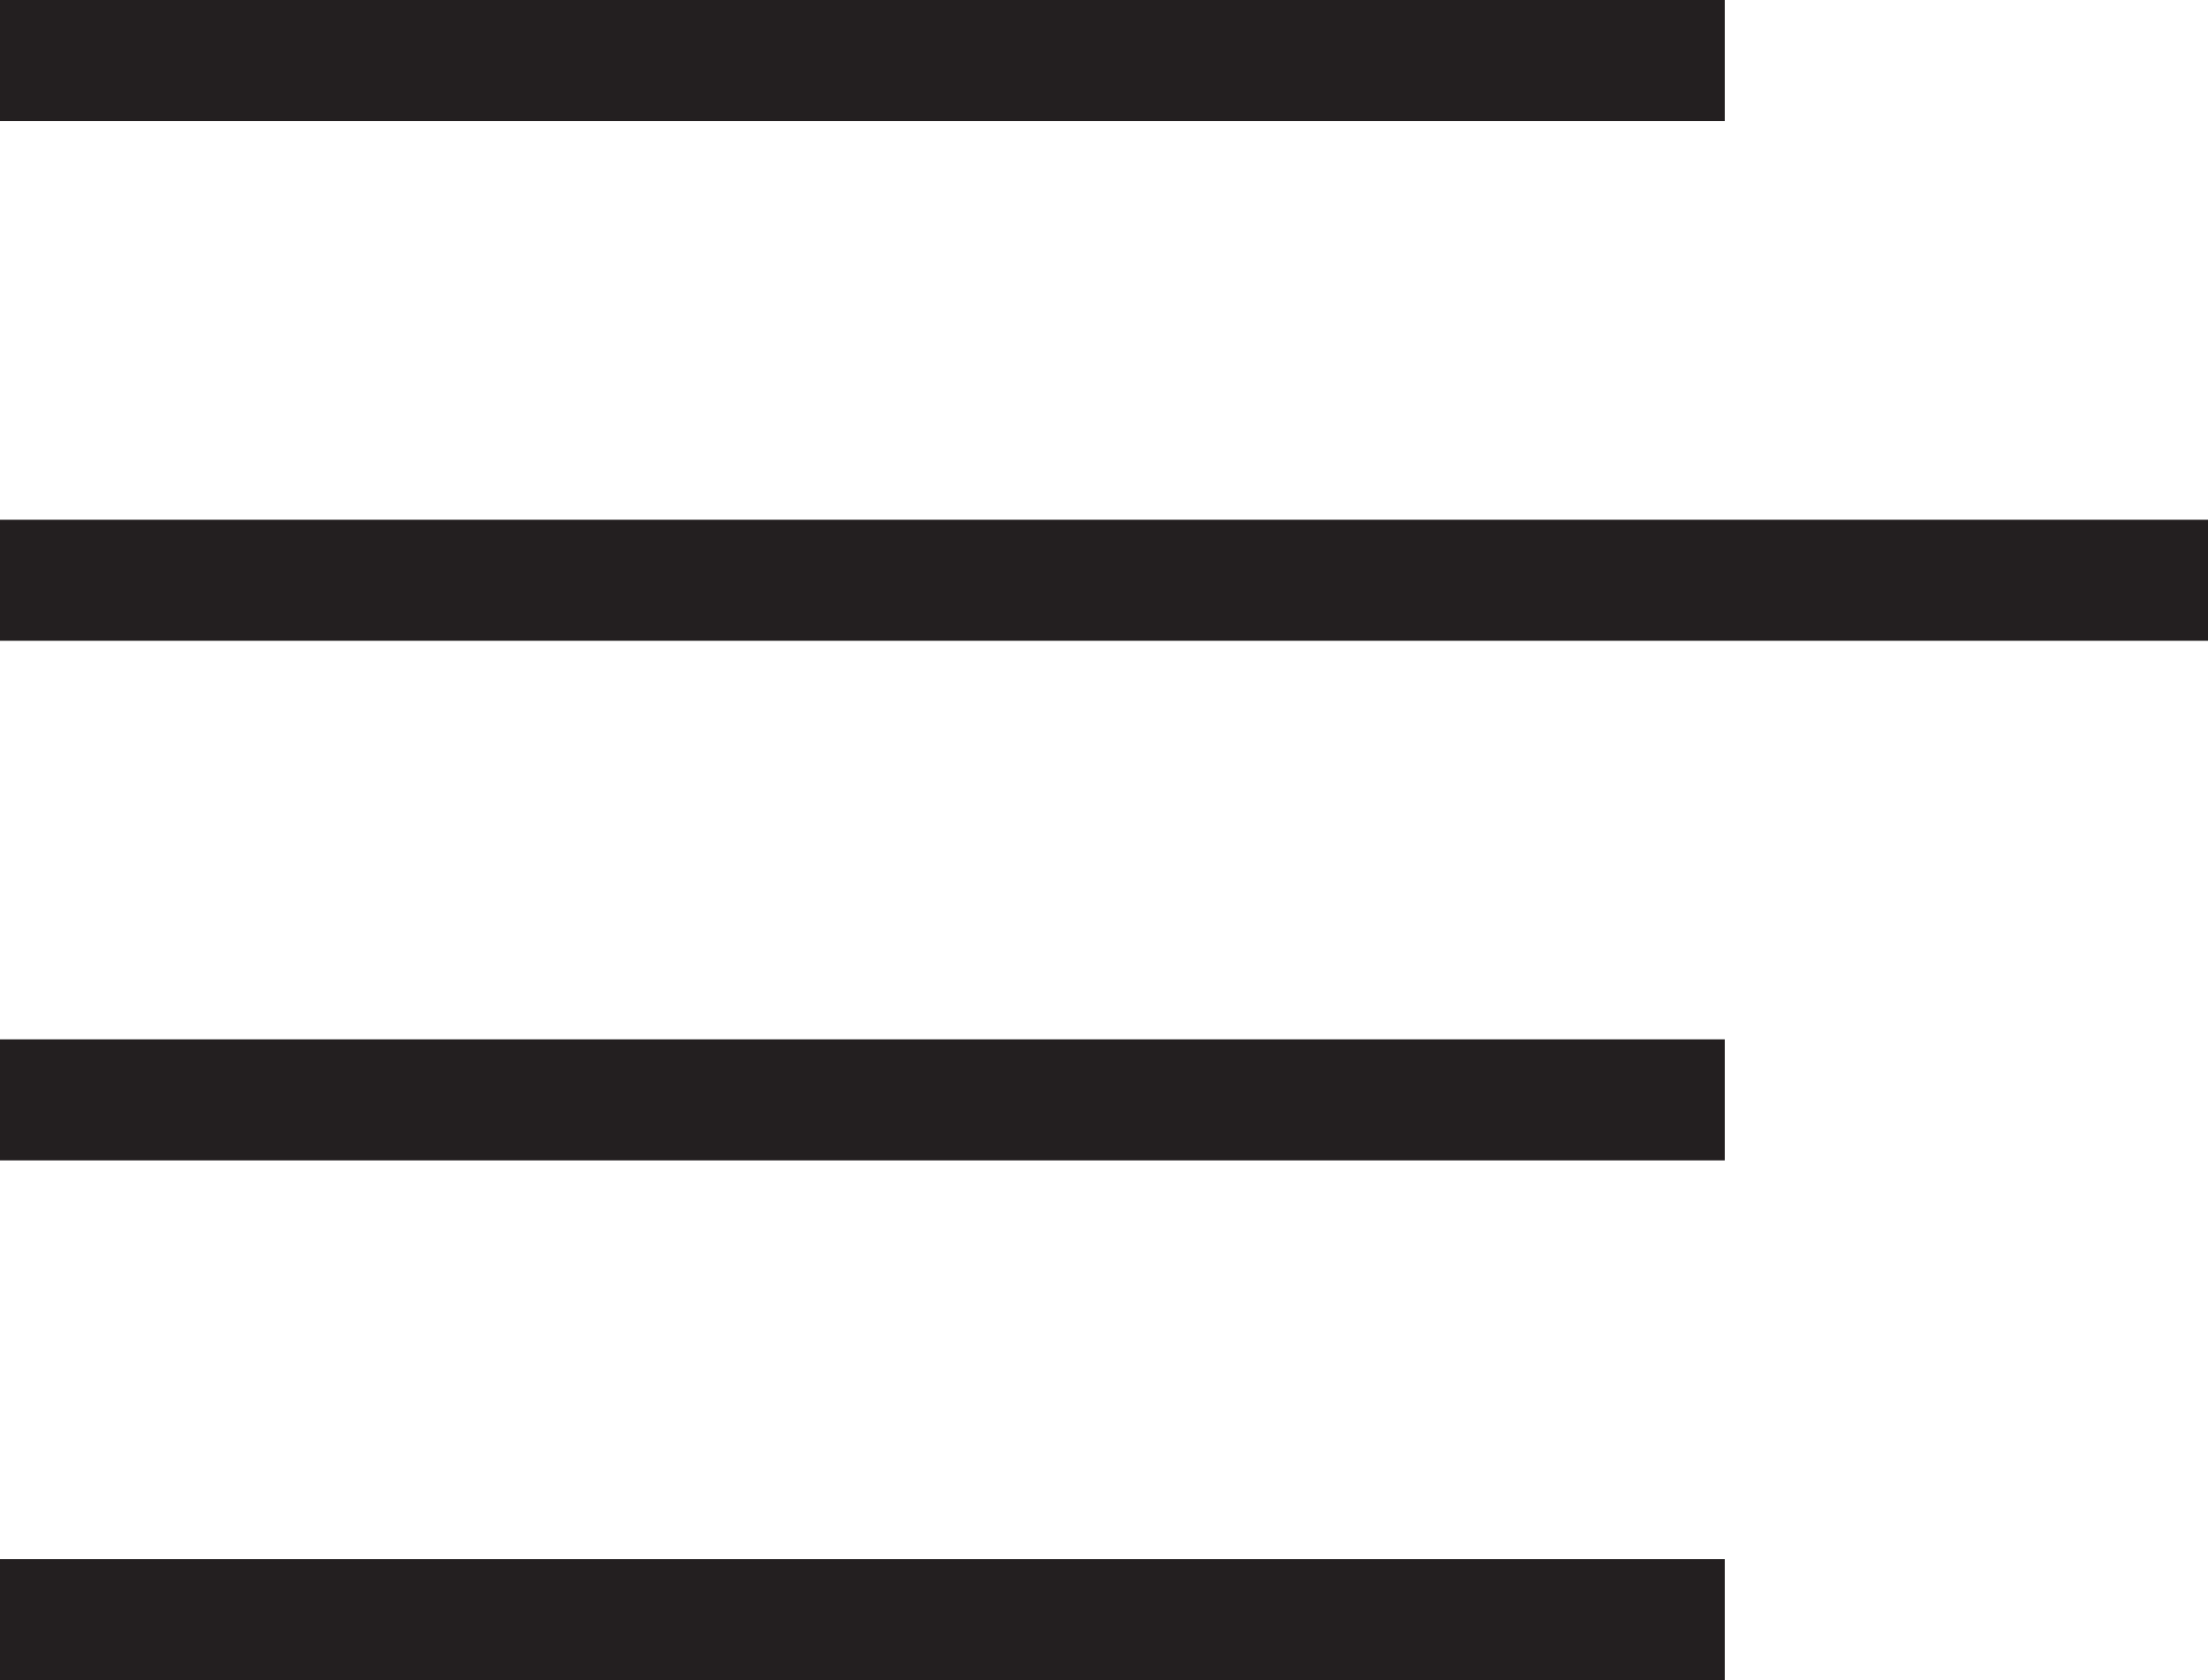 <svg id="Layer_1" data-name="Layer 1" xmlns="http://www.w3.org/2000/svg" viewBox="0 0 145.94 111.04"><defs><style>.cls-1{fill:none;stroke:#231f20;stroke-miterlimit:10;stroke-width:8px;}</style></defs><title>hamburger</title><line class="cls-1" y1="4" x2="114" y2="4"/><line class="cls-1" y1="38.35" x2="145.94" y2="38.35"/><line class="cls-1" y1="72.69" x2="114" y2="72.69"/><line class="cls-1" y1="107.04" x2="114" y2="107.04"/></svg>
